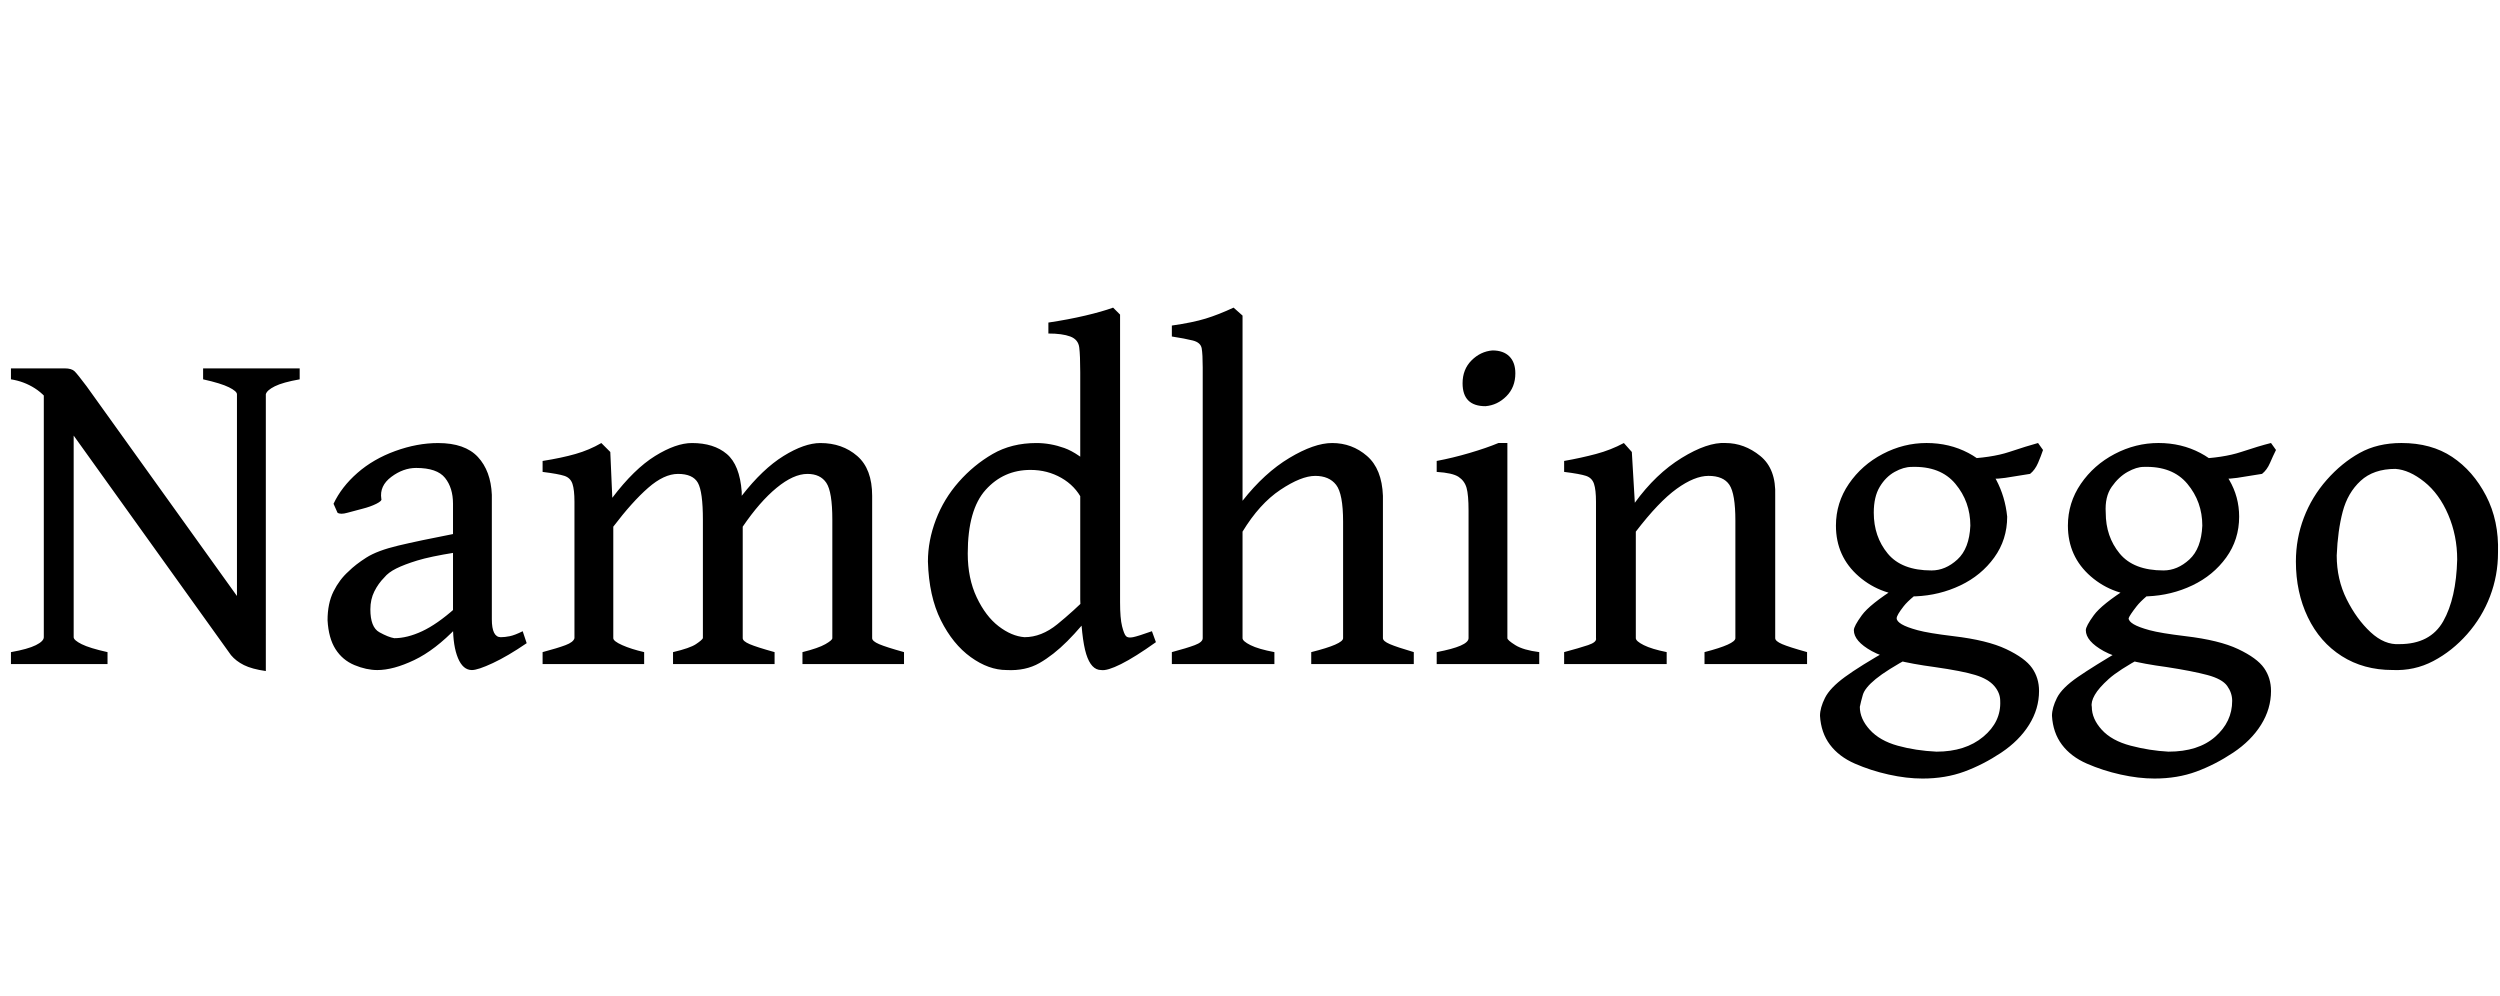<svg id="fnt-Namdhinggo" viewBox="0 0 2511 1000" xmlns="http://www.w3.org/2000/svg"><path id="namdhinggo" class="f" d="M301 370v11q-17 3-25 7t-9 8v263l-29-9v-254q0-3-8-7t-26-8v-11h97m-34 267v37q-14-2-22-6t-13-10l-177-247q-9-14-20-21t-24-9v-11h54q7 0 10 3t12 15l152 212q3 4 10 13t13 17 5 7m-159 30h-97v-12q17-3 25-7t8-8v-254l30-7v261q0 3 8 7t26 8v12m417-33l4 12q-19 13-34 20t-21 7q-9 0-14-12t-5-32v-123q0-16-8-26t-29-10q-13 0-25 9t-10 22q1 2-5 5t-14 5-15 4-10 0l-4-9q8-17 24-31t38-22 43-8q27 0 40 14t14 38v125q0 18 9 18 4 0 9-1t13-5m-68-98v19q-25 4-38 8t-21 8-12 9q-6 6-10 14t-4 18q0 18 9 23t15 6q13 0 28-7t33-23l2 19q-22 23-43 33t-37 10q-11 0-23-5t-19-16-8-29q0-17 6-29t15-20q7-7 18-14t32-12 57-12m451 131h-102v-12q16-4 23-8t7-6v-119q0-28-6-37t-19-9q-14 0-31 14t-34 39v112q0 3 7 6t25 8v12h-102v-12q17-4 23-8t7-6v-119q0-28-5-37t-20-9q-14 0-30 14t-35 39v112q0 3 9 7t22 7v12h-102v-12q15-4 23-7t9-7v-137q0-12-2-18t-8-8-22-4v-11q19-3 33-7t26-11l9 9 2 46q22-29 43-42t37-13q22 0 35 11t15 38l0 4q21-27 42-40t37-13q22 0 37 13t15 40v143q0 3 7 6t25 8v12m249-33l4 11q-21 15-35 22t-20 6q-10 0-15-16t-6-55v-228q0-17-1-25t-9-11-22-3v-11q20-3 37-7t28-8l7 7v289q0 16 2 24t4 10q2 2 7 1t19-6m-55-25q-16 21-30 35t-28 22-33 7q-18 0-36-13t-30-37-13-59q0-21 8-42t23-38 34-28 44-11q14 0 28 5t32 22q0 14-3 20t-11 10q-7-14-21-22t-31-8q-27 0-45 20t-18 64q0 25 9 44t22 29 26 11q17 0 33-13t32-29q2 2 5 6t3 5m318 58h-103v-12q32-8 32-14v-117q0-28-7-37t-21-9-35 14-38 42v107q0 3 8 7t24 7v12h-103v-12q15-4 23-7t8-7v-272q0-13-1-19t-9-8-21-4v-11q21-3 34-7t28-11l9 8v186q22-28 47-43t43-15q20 0 35 13t16 40v143q0 3 7 6t24 8v12m102-292q0 14-9 23t-21 10q-23 0-23-23 0-14 9-23t21-10q11 0 17 6t6 17m24 292h-103v-12q32-6 32-14v-128q0-16-2-23t-8-11-22-5v-11q16-3 33-8t29-10h9v196q0 2 8 7t24 7v12m269 0h-103v-12q31-8 31-14v-118q0-27-6-36t-21-9q-14 0-32 13t-41 43v107q0 3 8 7t23 7v12h-103v-12q15-4 24-7t8-7v-137q0-12-2-18t-8-8-22-4v-11q17-3 32-7t28-11l8 9 3 51q21-29 47-45t44-15q19 0 35 13t15 40v143q0 3 7 6t25 8v12m233 27q0 18-10 34t-28 28-37 19-42 7q-16 0-34-4t-34-11-25-19-10-29q0-8 5-18t20-21 45-28q0 0 5 1t10 2 6 5q-24 13-35 22t-13 16-3 12q0 12 10 23t28 16 39 6q29 0 47-15t17-36q0-8-6-15t-19-11-41-8q-45-6-63-16t-18-21q0-4 8-15t35-28l35-4q-21 14-28 23t-7 12q0 3 5 6t16 6 36 6q34 4 53 13t26 19 7 23m-1-249l5 7q-2 6-5 13t-8 11q-12 2-25 4t-32 0l-11-19q29-1 47-7t29-9m-31 74q0 23-13 41t-34 28-45 11q-34 0-57-20t-23-51q0-23 13-42t34-30 44-11q23 0 42 10t28 27 11 37m-37 9q0-24-15-42t-44-17q-8 0-17 5t-15 15-6 26q0 24 14 41t44 17q14 0 26-11t13-34m302 166q0 18-10 34t-28 28-37 19-42 7q-16 0-34-4t-34-11-25-19-10-29q0-8 5-18t21-21 45-28q0 0 4 1t10 2 6 5q-24 13-34 22t-14 16-3 12q0 12 10 23t29 16 38 6q30 0 47-15t17-36q0-8-5-15t-20-11-41-8q-45-6-63-16t-18-21q0-4 8-15t35-28l35-4q-20 14-27 23t-8 12q0 3 5 6t16 6 36 6q34 4 53 13t26 19 7 23m0-249l5 7q-3 6-6 13t-8 11q-12 2-25 4t-32 0l-10-19q28-1 46-7t30-9m-32 74q0 23-13 41t-34 28-45 11q-34 0-57-20t-23-51q0-23 13-42t34-30 44-11q23 0 42 10t29 27 10 37m-37 9q0-24-15-42t-44-17q-7 0-16 5t-16 15-6 26q0 24 14 41t44 17q14 0 26-11t13-34m297 27q0 23-8 44t-23 38-34 27-41 9q-29 0-51-14t-34-39-12-56q0-23 8-44t23-38 33-27 42-10q30 0 51 14t34 39 12 57m-41 7q0-24-9-45t-24-33-29-13q-22 0-35 12t-18 31-6 44q0 24 10 44t24 33 29 12q31 0 44-23t14-62" />
</svg>
